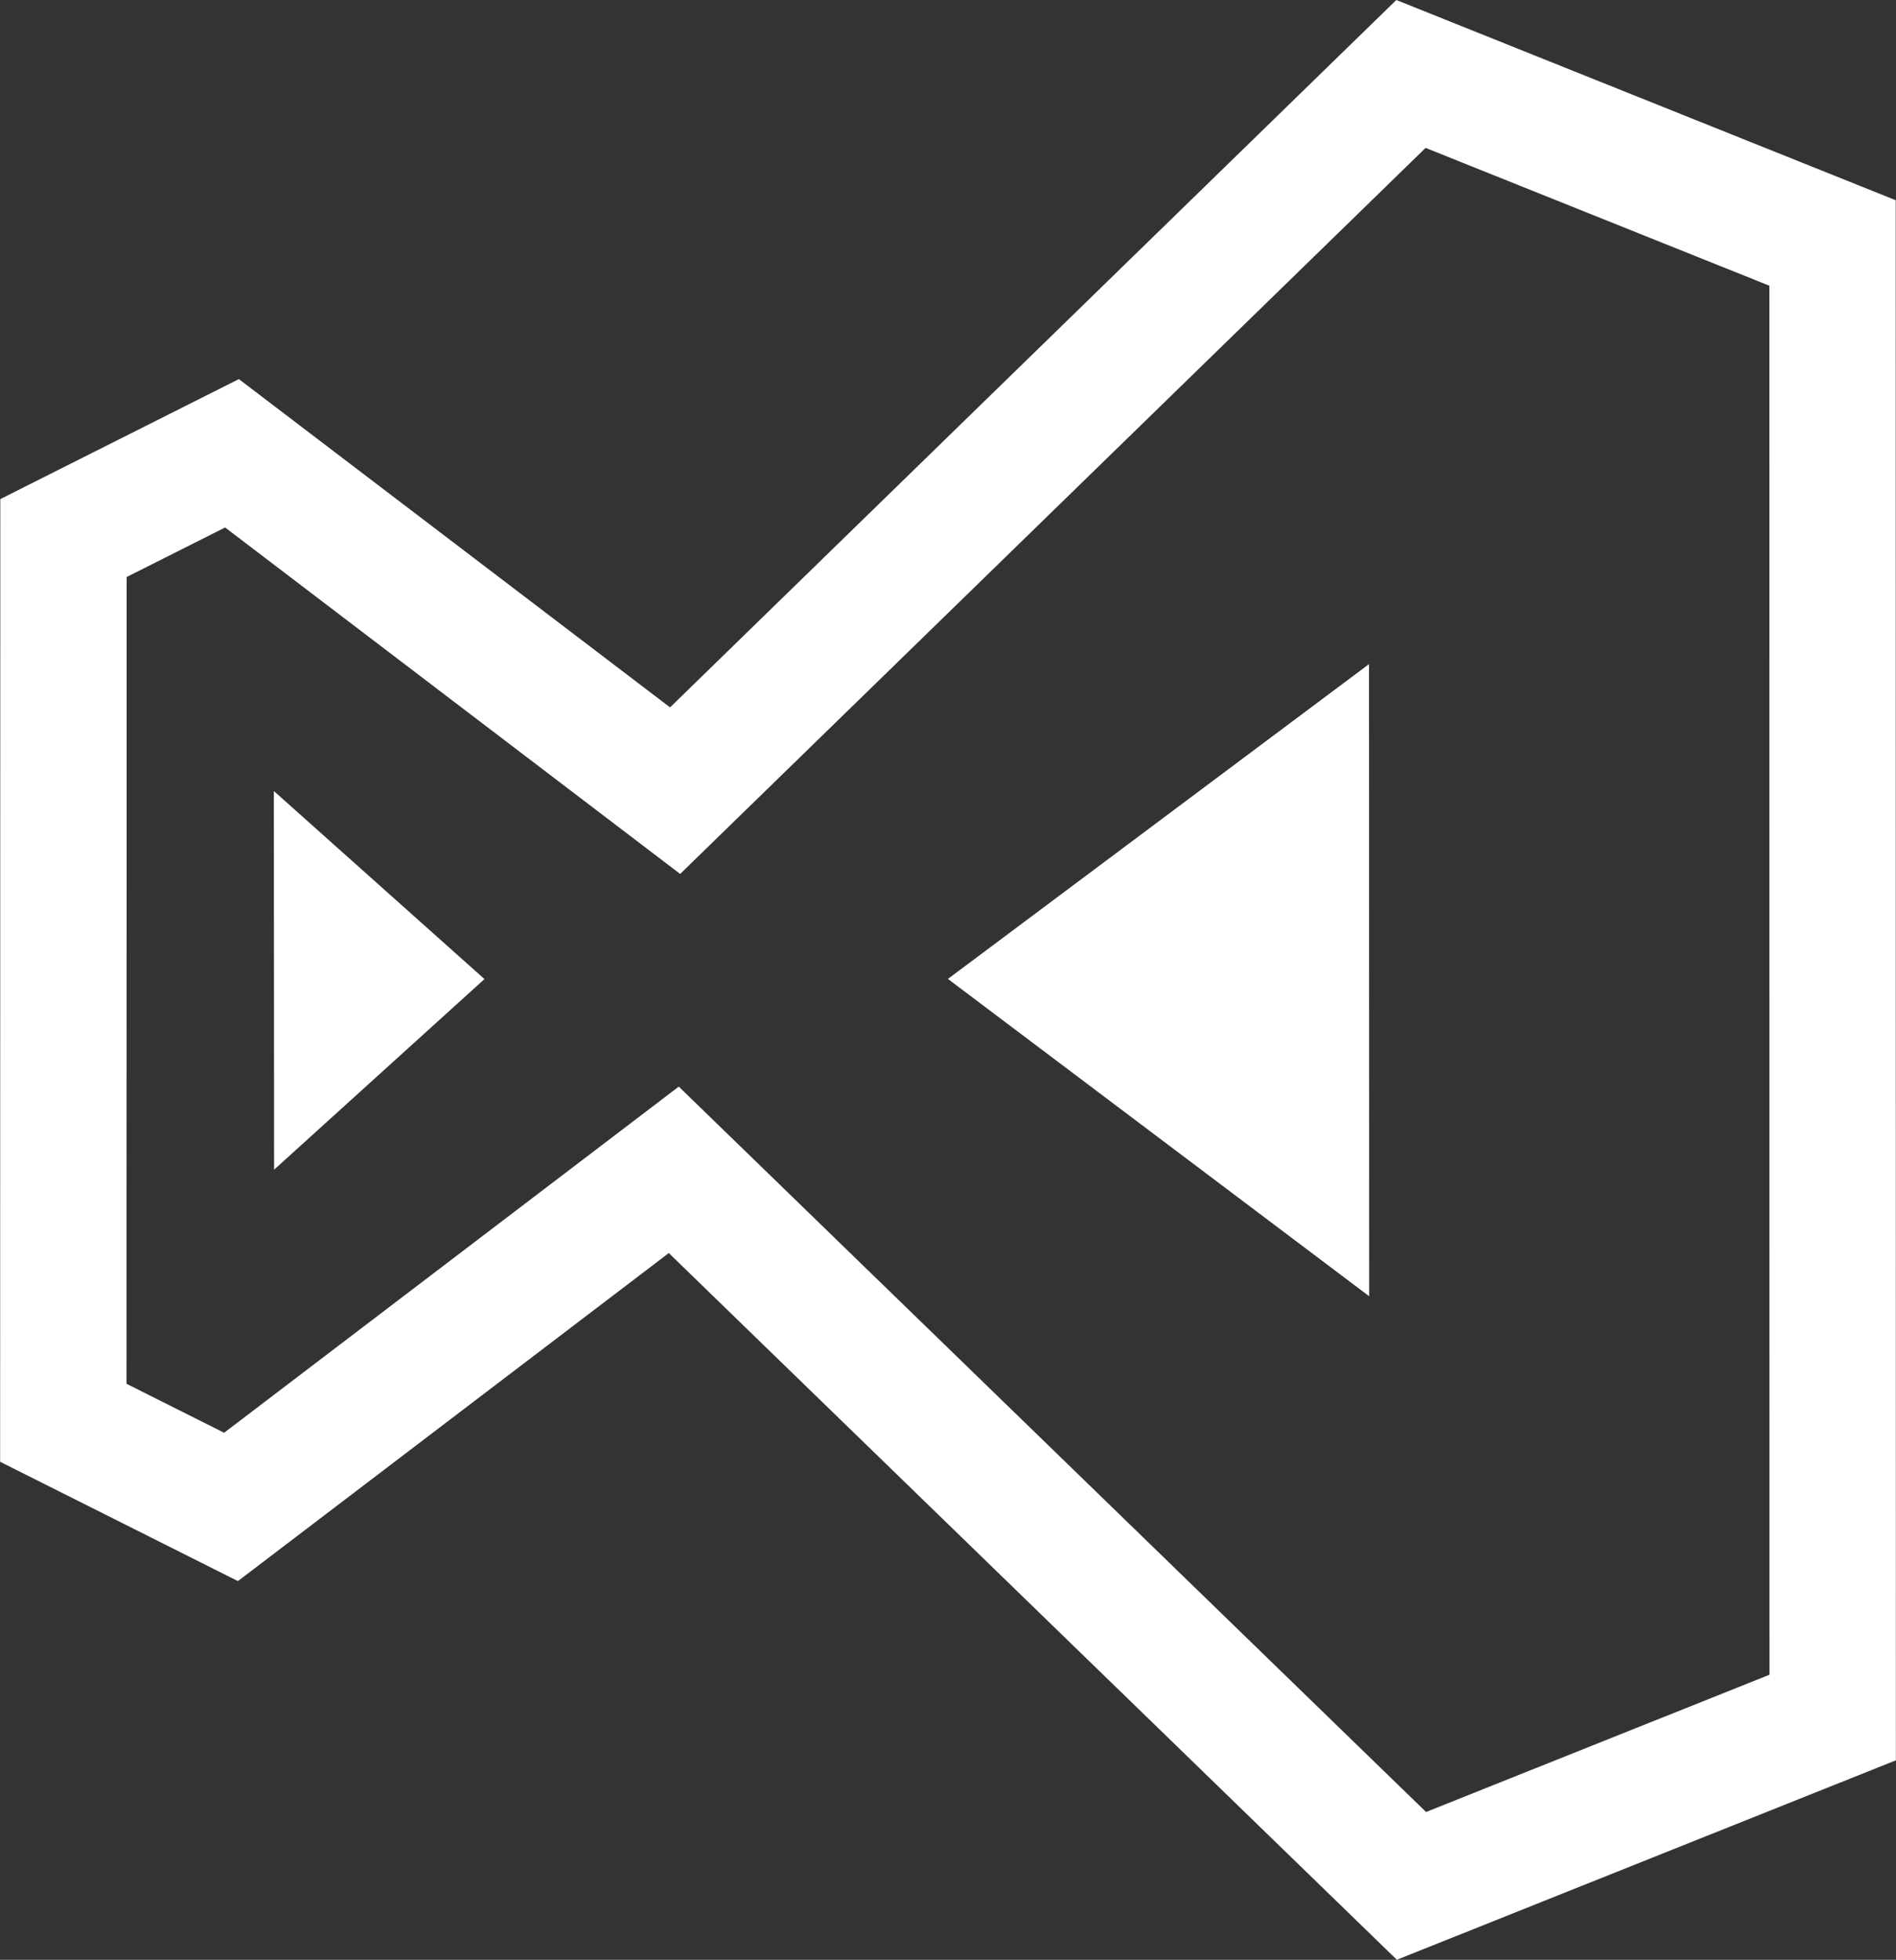 <svg width="2419" height="2500" viewBox="0 0 2419 2500" fill="none" xmlns="http://www.w3.org/2000/svg">
<rect x="0" y="0" width="2419" height="2500" fill="#333333" stroke="none"/>
<path d="M2338.02 309.943L1800.16 94.338L861.332 1008.61L295.977 578.242L81 686.362L80.787 1814.98L294.753 1922.31L859.649 1492.3L1800.79 2405.73L2338.22 2190.97L2338.02 309.943Z" stroke="white" stroke-width="161.229"/>
<path d="M1746.63 847.17L1209.41 1248.78L1746.84 1653.53L1746.63 847.17V847.17ZM349.385 1009.07L349.704 1492.11L618.095 1248.96L349.385 1009.07V1009.07Z" fill="white"/>
</svg>

